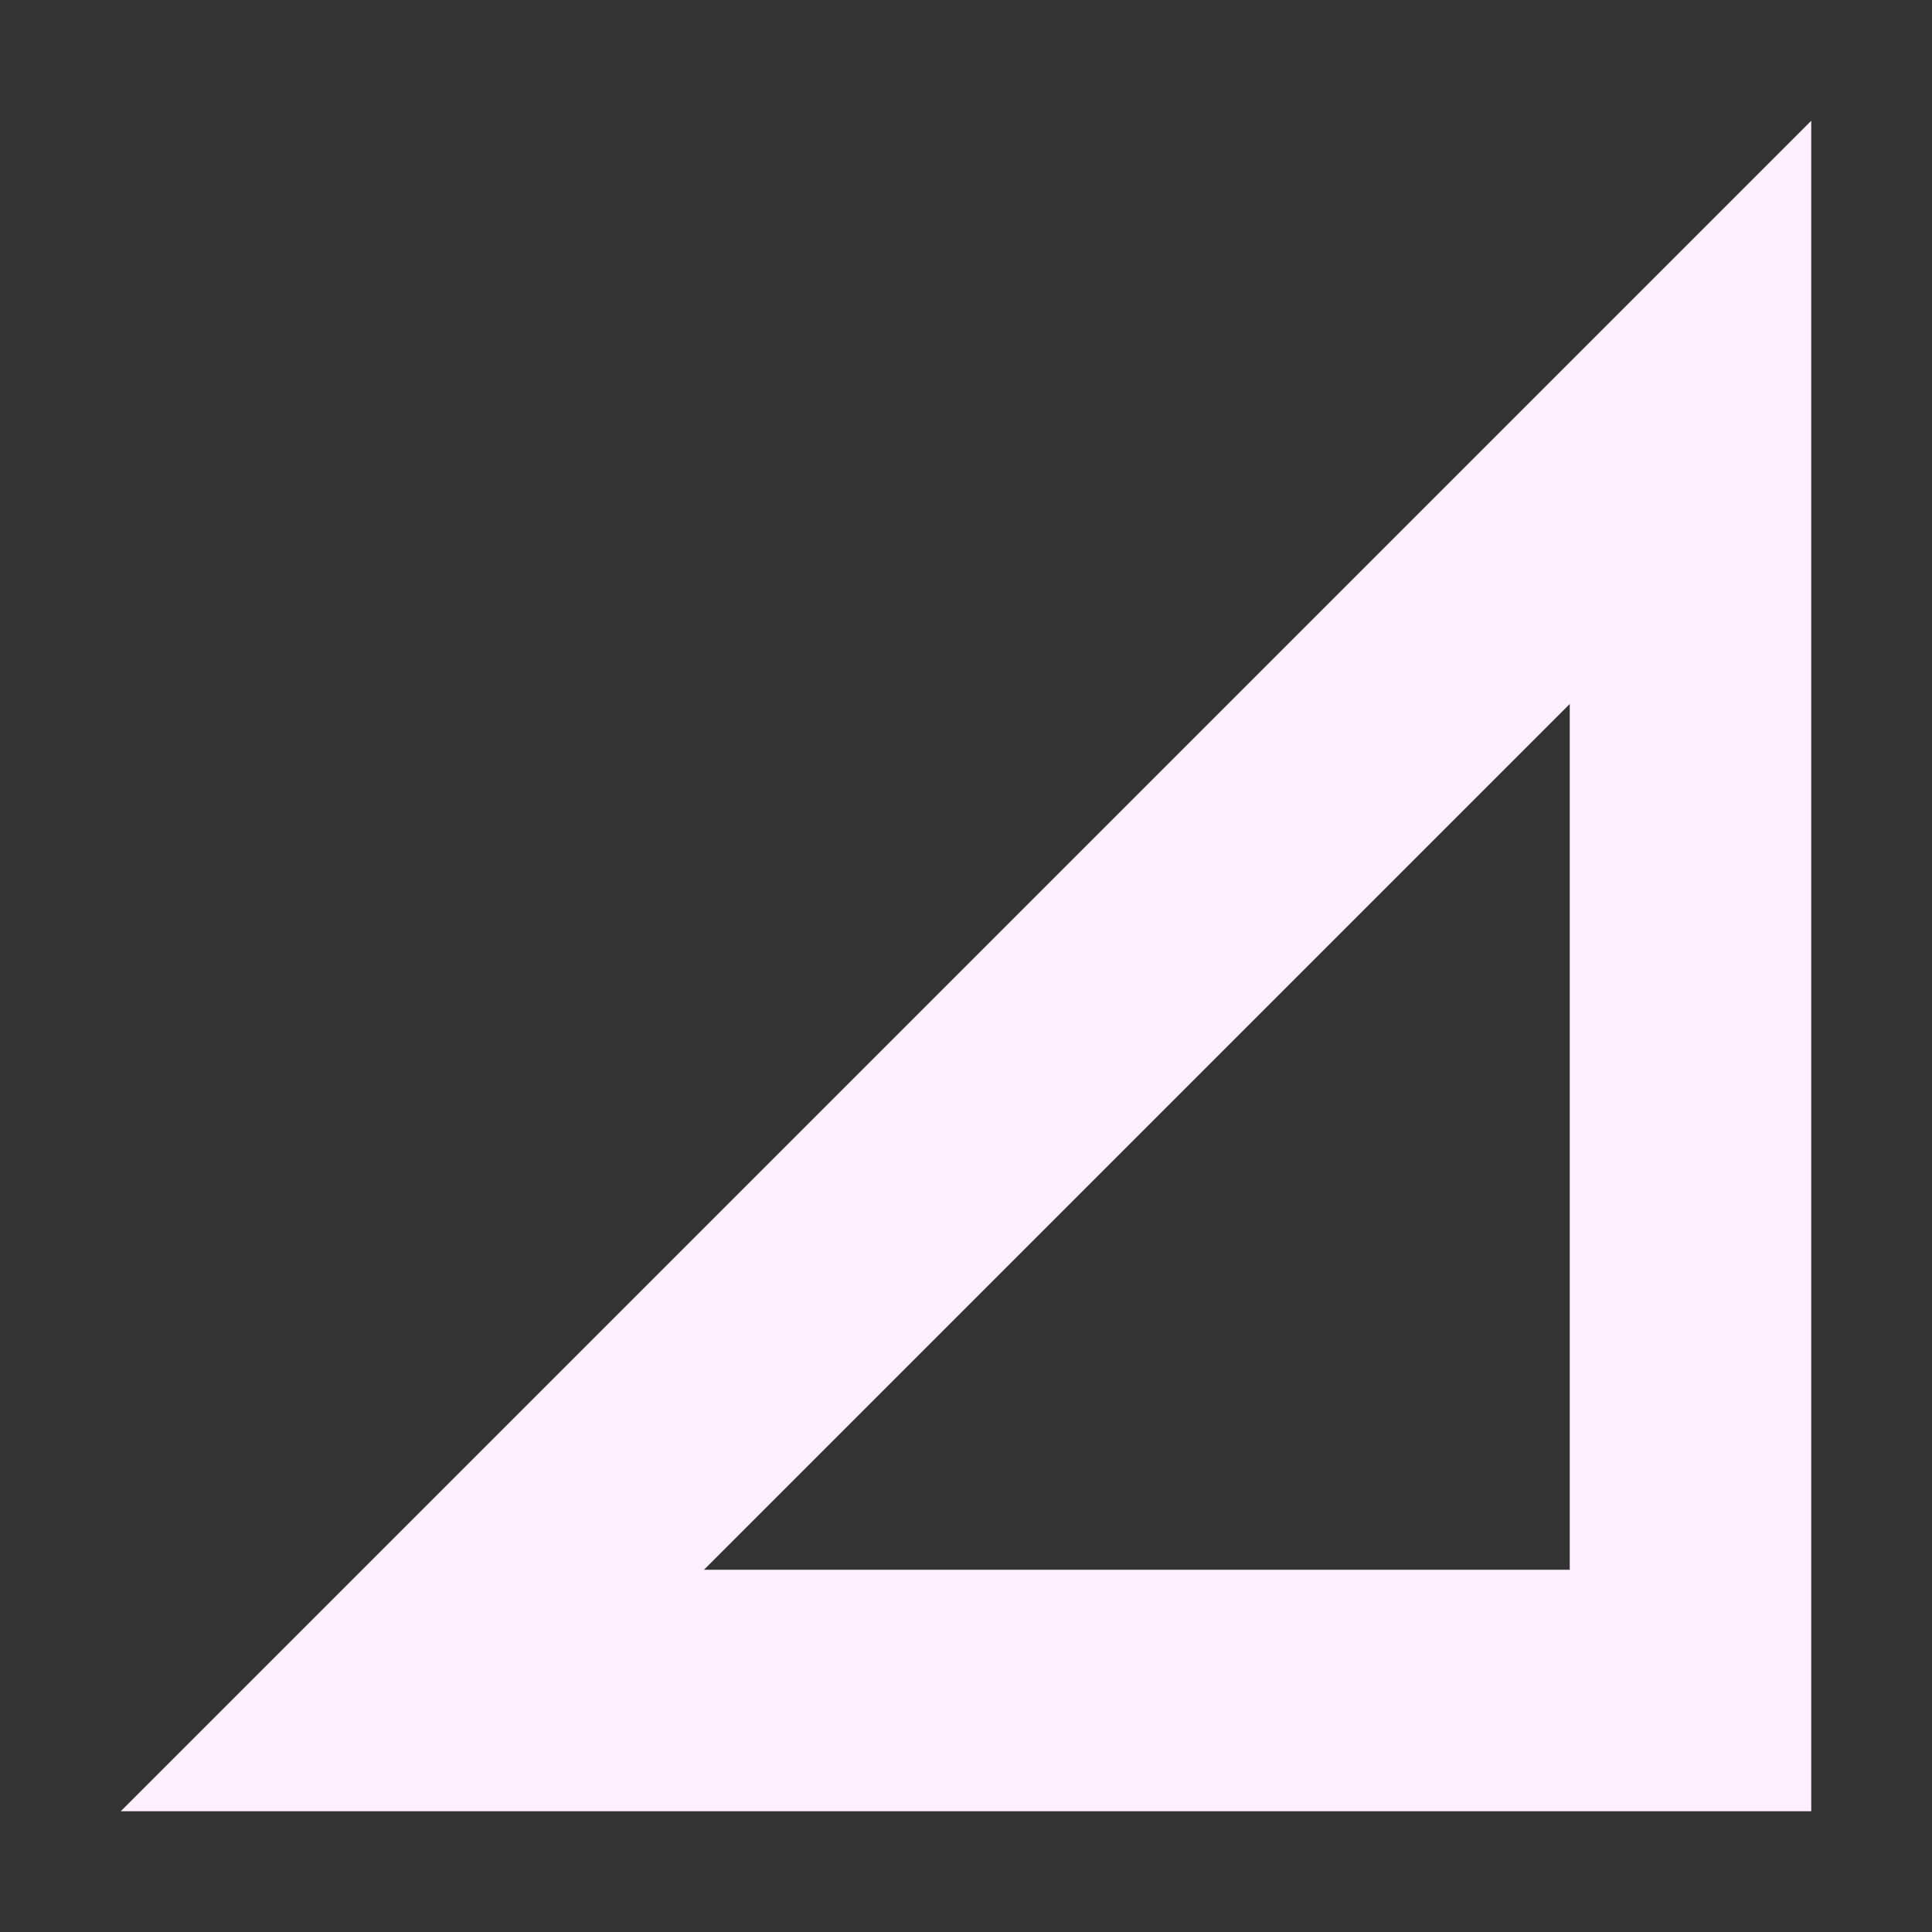 <svg xmlns="http://www.w3.org/2000/svg" width="16" height="16" version="1.1">
 <rect width="100%" height="100%" fill="#333333" stroke="none"/>
 <path style="fill:#fff0ff" d="M 15,1 1,15 H 15 Z M 13,5.83 V 13 H 5.83 Z"/>
</svg>
